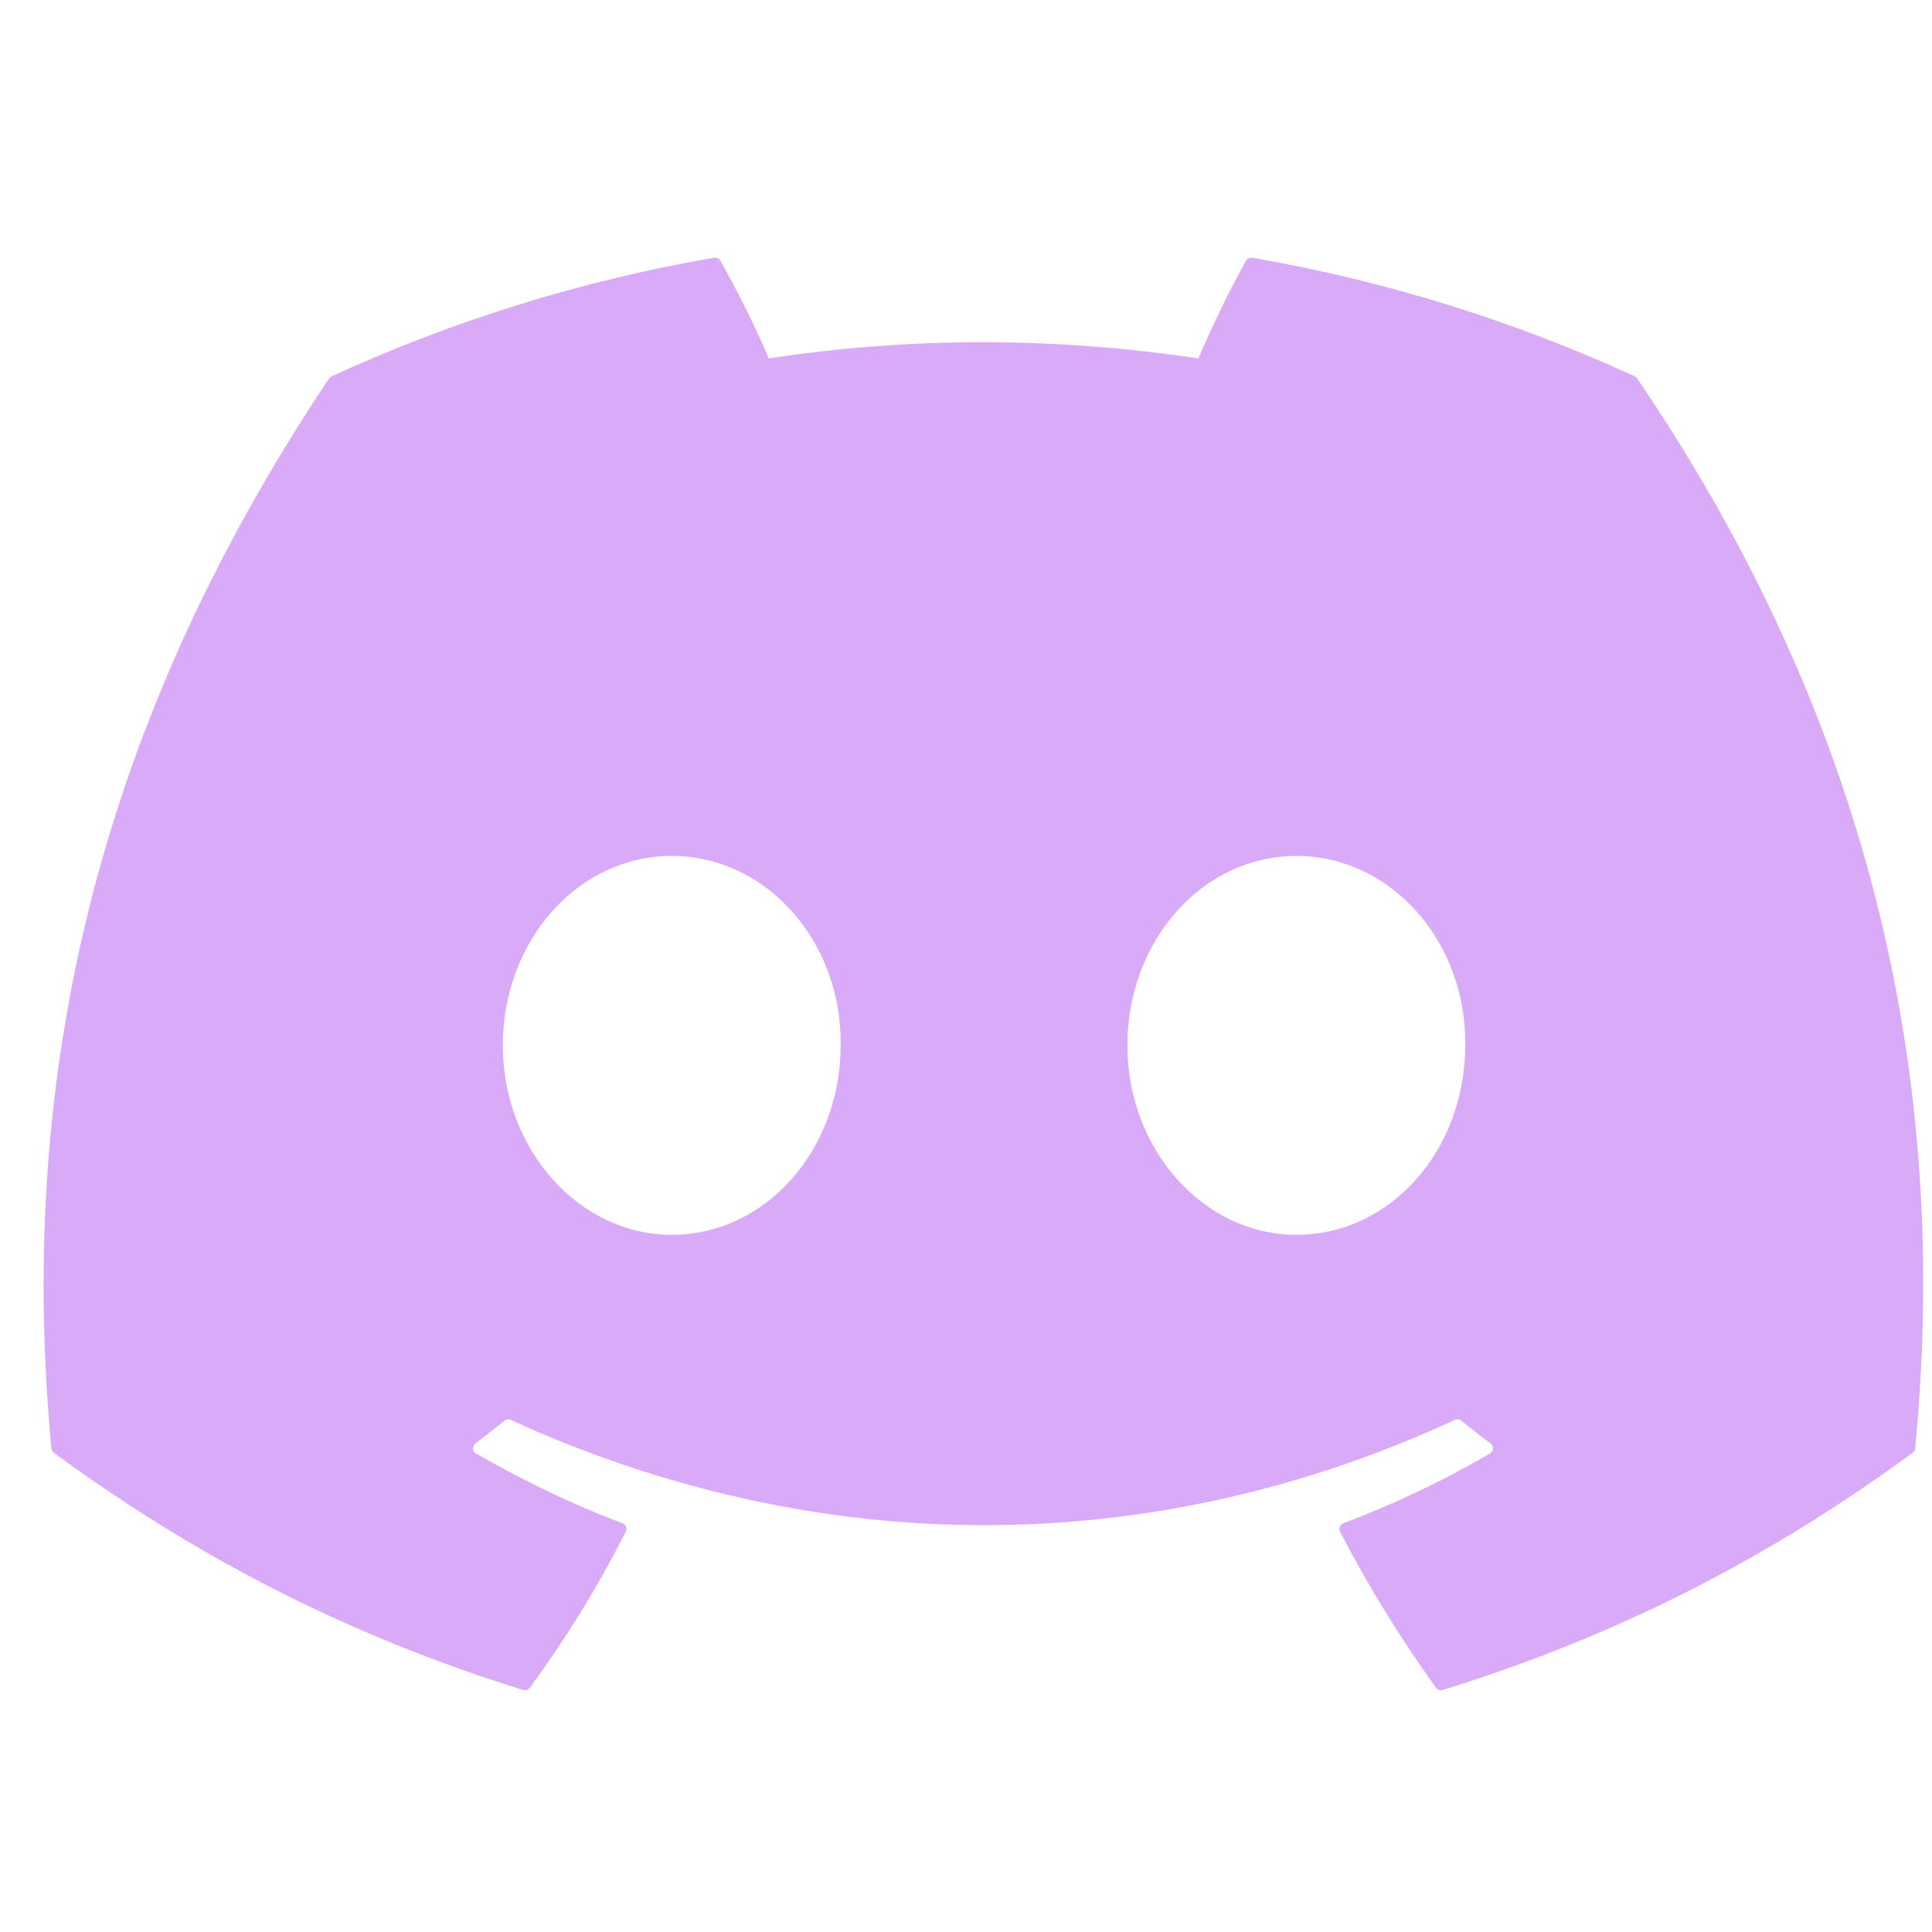 <svg width="30" height="30" viewBox="0 0 30 30" fill="none" xmlns="http://www.w3.org/2000/svg">
<path d="M25.385 5.844C23.525 4.991 21.53 4.362 19.444 4.002C19.406 3.995 19.368 4.012 19.349 4.047C19.092 4.503 18.808 5.098 18.609 5.566C16.366 5.23 14.134 5.23 11.937 5.566C11.738 5.088 11.443 4.503 11.185 4.047C11.166 4.013 11.128 3.996 11.09 4.002C9.005 4.361 7.011 4.989 5.149 5.844C5.133 5.851 5.119 5.863 5.11 5.878C1.327 11.53 0.29 17.044 0.798 22.49C0.801 22.516 0.816 22.542 0.836 22.558C3.333 24.391 5.751 25.504 8.124 26.242C8.162 26.253 8.202 26.24 8.227 26.208C8.788 25.442 9.288 24.633 9.717 23.783C9.743 23.733 9.719 23.674 9.667 23.655C8.873 23.354 8.117 22.986 7.39 22.57C7.333 22.536 7.328 22.454 7.381 22.414C7.534 22.3 7.687 22.18 7.833 22.06C7.86 22.038 7.896 22.033 7.927 22.047C12.704 24.228 17.875 24.228 22.595 22.047C22.626 22.032 22.663 22.037 22.691 22.059C22.837 22.179 22.99 22.3 23.144 22.414C23.197 22.454 23.193 22.536 23.136 22.57C22.409 22.994 21.653 23.354 20.858 23.654C20.806 23.673 20.783 23.733 20.808 23.783C21.247 24.632 21.747 25.44 22.298 26.207C22.321 26.24 22.363 26.253 22.401 26.242C24.785 25.504 27.204 24.391 29.7 22.558C29.722 22.542 29.736 22.517 29.738 22.491C30.346 16.195 28.719 10.727 25.423 5.879C25.415 5.863 25.401 5.851 25.385 5.844ZM10.431 19.174C8.993 19.174 7.808 17.854 7.808 16.232C7.808 14.611 8.97 13.291 10.431 13.291C11.903 13.291 13.077 14.623 13.054 16.232C13.054 17.854 11.892 19.174 10.431 19.174ZM20.129 19.174C18.691 19.174 17.506 17.854 17.506 16.232C17.506 14.611 18.668 13.291 20.129 13.291C21.601 13.291 22.775 14.623 22.752 16.232C22.752 17.854 21.601 19.174 20.129 19.174Z" fill="#D8AAF8"/>
</svg>
